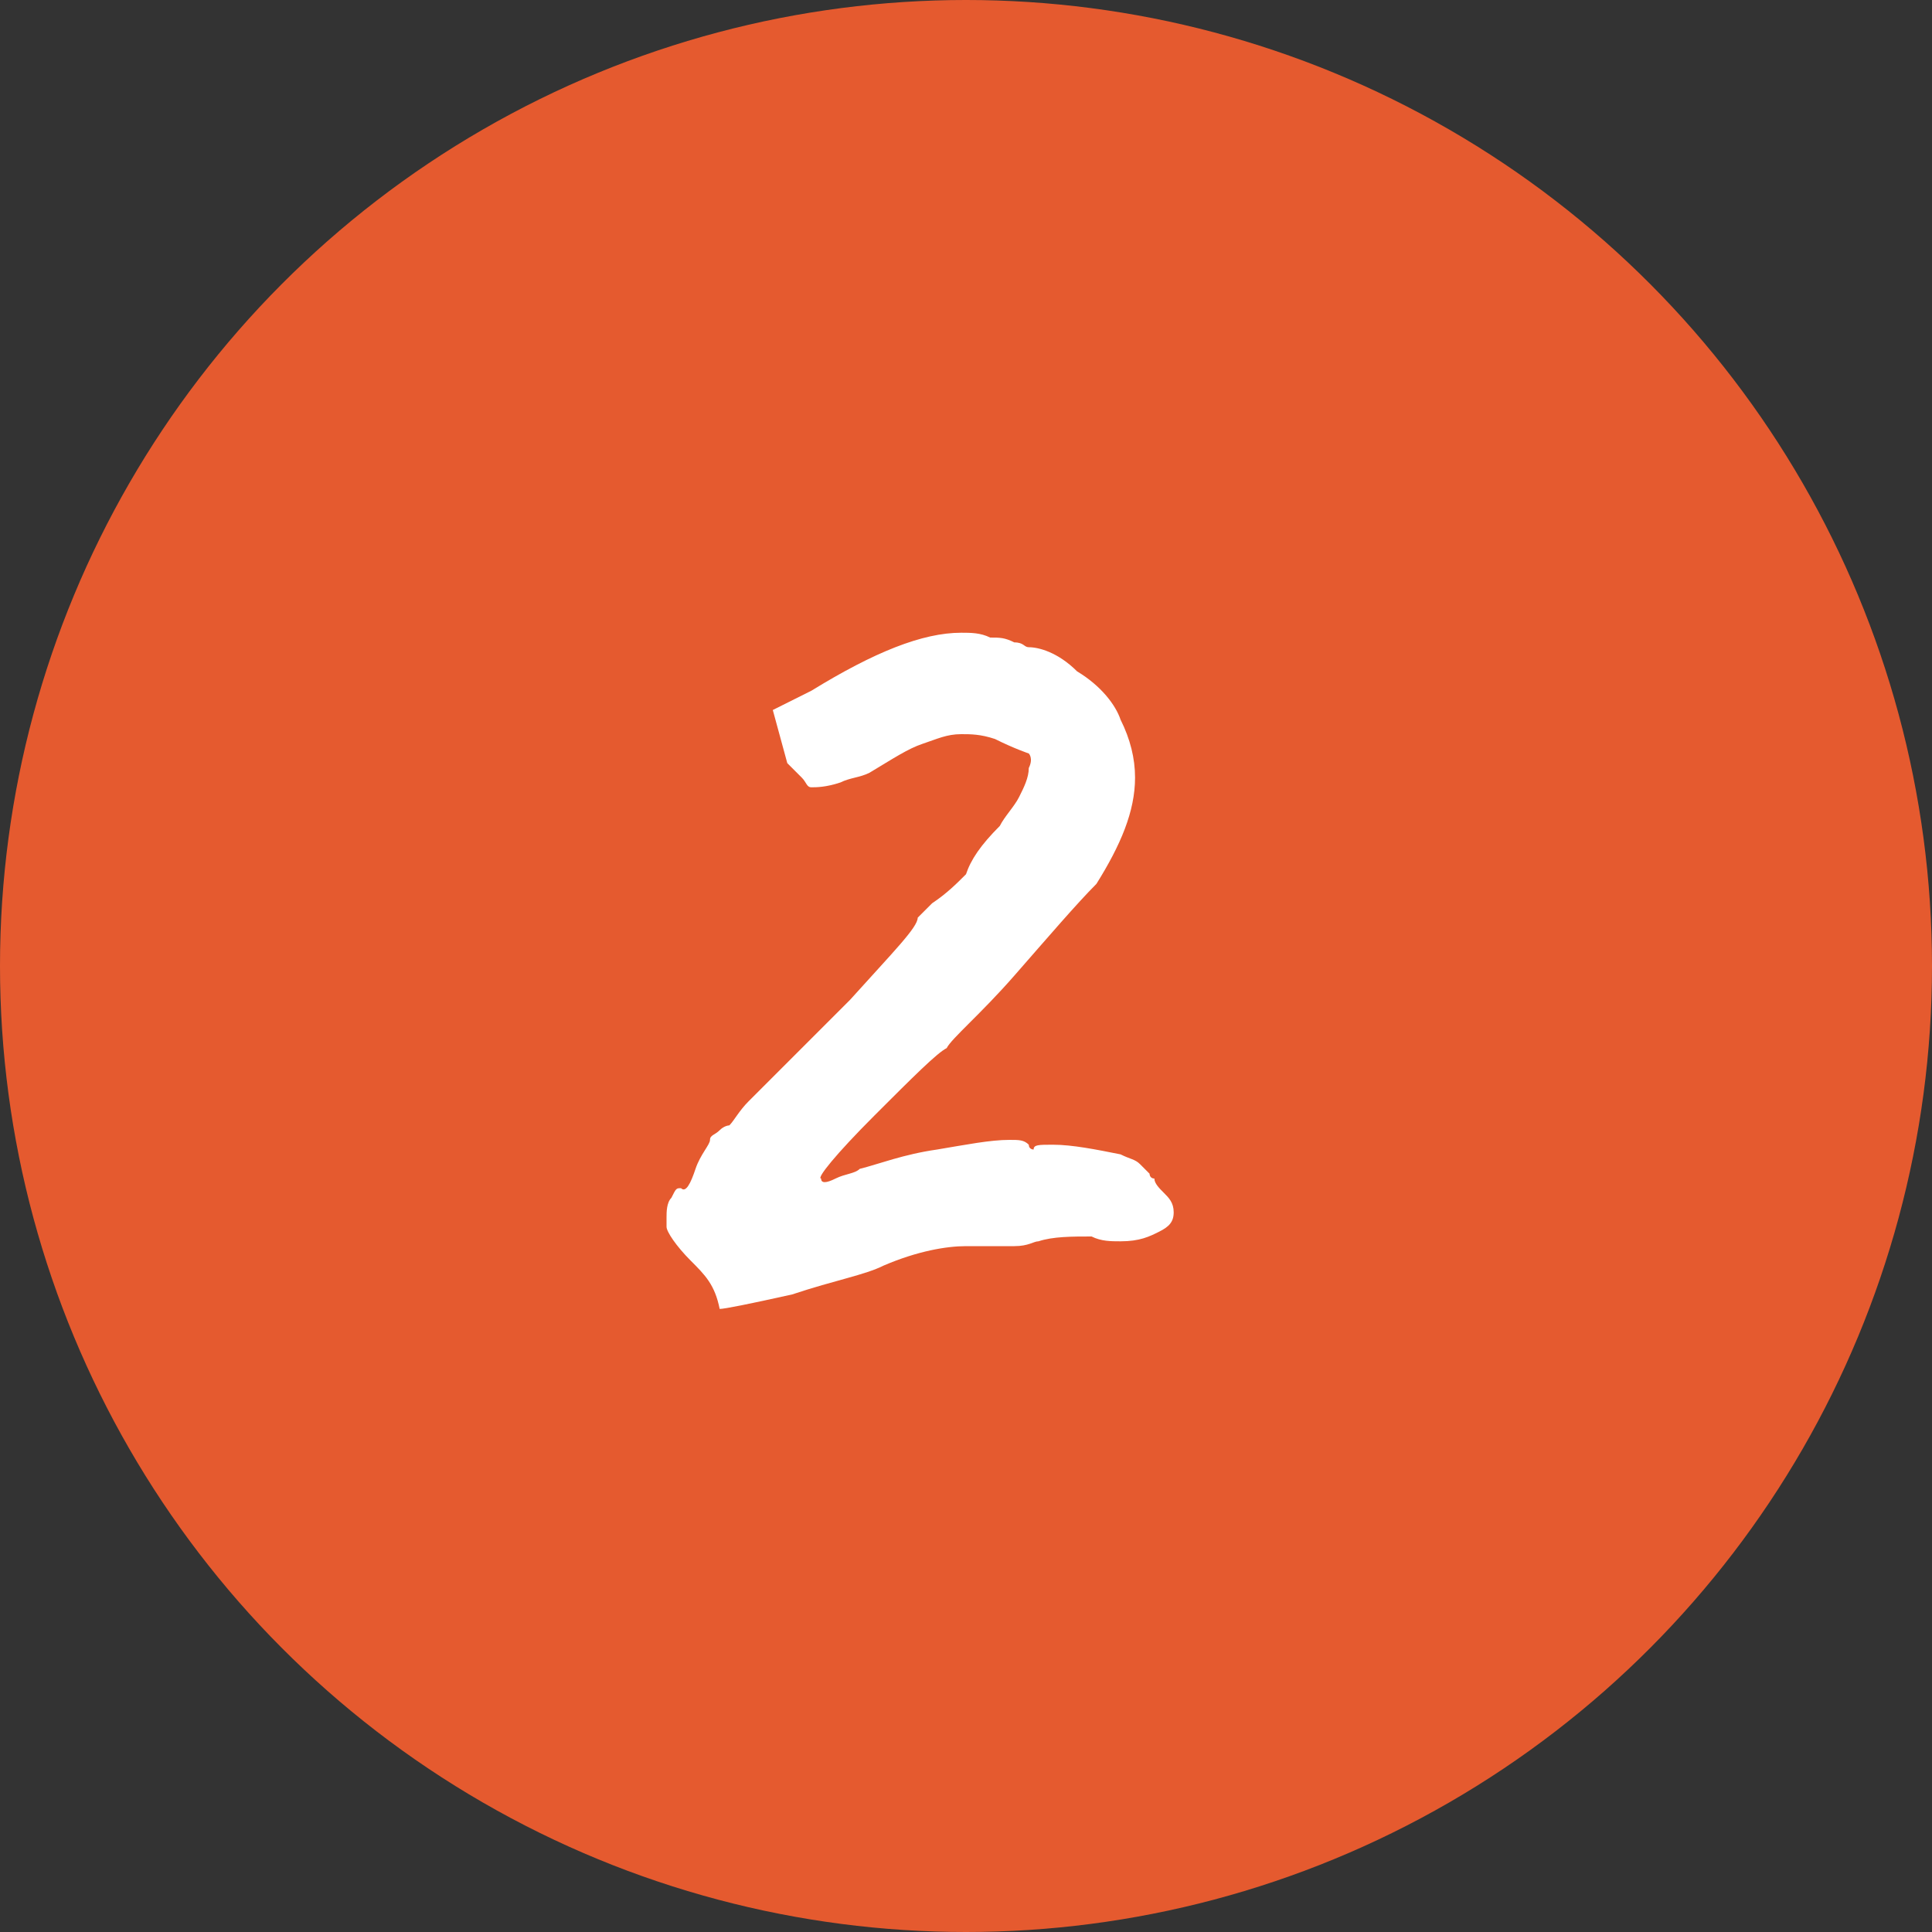 <?xml version="1.0" encoding="utf-8"?>
<!-- Generator: Adobe Illustrator 21.1.0, SVG Export Plug-In . SVG Version: 6.00 Build 0)  -->
<svg version="1.1" id="Layer_1" xmlns="http://www.w3.org/2000/svg" xmlns:xlink="http://www.w3.org/1999/xlink" x="0px" y="0px"
	 viewBox="0 0 40 40" style="enable-background:new 0 0 40 40;" xml:space="preserve">
<rect x="0" y="0" width="40" height="40" fill="#333333" stroke="none"/>
<style type="text/css">
	.st0{fill:#E55A2F;}
	.st1{fill:#FFFFFF;}
</style>
<g>
	<g>
		<circle class="st0" cx="20" cy="20" r="20"/>
	</g>
	<g>
		<path class="st1" d="M14.3,26.1c-0.3-0.3-0.5-0.6-0.5-0.7c0,0,0-0.1,0-0.2c0-0.1,0-0.3,0.1-0.4c0.1-0.2,0.1-0.2,0.2-0.2
			c0.1,0.1,0.2-0.1,0.3-0.4s0.3-0.5,0.3-0.6c0-0.1,0.1-0.1,0.2-0.2c0.1-0.1,0.2-0.1,0.2-0.1c0.1-0.1,0.2-0.3,0.4-0.5
			s0.3-0.3,0.3-0.3c0.1-0.1,0.2-0.2,0.4-0.4c0.2-0.2,0.4-0.4,0.5-0.5c0.4-0.4,0.7-0.7,0.9-0.9c0.9-1,1.4-1.5,1.4-1.7
			c0,0,0.1-0.1,0.1-0.1c0.1-0.1,0.1-0.1,0.2-0.2c0.3-0.2,0.5-0.4,0.7-0.6c0.1-0.3,0.3-0.6,0.7-1c0.1-0.2,0.3-0.4,0.4-0.6
			c0.1-0.2,0.2-0.4,0.2-0.6c0.1-0.2,0-0.3,0-0.3s-0.3-0.1-0.7-0.3c-0.3-0.1-0.5-0.1-0.7-0.1c-0.3,0-0.5,0.1-0.8,0.2
			c-0.3,0.1-0.6,0.3-1.1,0.6c-0.2,0.1-0.4,0.1-0.6,0.2c-0.3,0.1-0.5,0.1-0.6,0.1c-0.1,0-0.1-0.1-0.2-0.2c-0.1-0.1-0.2-0.2-0.3-0.3
			l-0.3-1.1l0.8-0.4c1.3-0.8,2.3-1.2,3.1-1.2c0.2,0,0.4,0,0.6,0.1c0.2,0,0.3,0,0.5,0.1c0.2,0,0.2,0.1,0.3,0.1c0.2,0,0.6,0.1,1,0.5
			c0.5,0.3,0.8,0.7,0.9,1c0.2,0.4,0.3,0.8,0.3,1.2c0,0.7-0.3,1.4-0.8,2.2c-0.4,0.4-1,1.1-1.7,1.9s-1.3,1.3-1.4,1.5
			c-0.2,0.1-0.7,0.6-1.5,1.4c-0.8,0.8-1.2,1.3-1.1,1.3c0,0.1,0.1,0.1,0.3,0c0.2-0.1,0.4-0.1,0.5-0.2c0.4-0.1,0.9-0.3,1.6-0.4
			c0.6-0.1,1.1-0.2,1.5-0.2c0.2,0,0.3,0,0.4,0.1c0,0.1,0.1,0.1,0.1,0.1c0,0,0,0,0,0c0-0.1,0.1-0.1,0.4-0.1c0.4,0,0.9,0.1,1.4,0.2
			c0.2,0.1,0.3,0.1,0.4,0.2c0.1,0.1,0.2,0.2,0.2,0.2c0,0,0,0.1,0.1,0.1c0,0.1,0.1,0.2,0.2,0.3c0.1,0.1,0.2,0.2,0.2,0.4
			s-0.1,0.3-0.3,0.4c-0.2,0.1-0.4,0.2-0.8,0.2c-0.2,0-0.4,0-0.6-0.1c-0.4,0-0.8,0-1.1,0.1c-0.1,0-0.2,0.1-0.5,0.1s-0.5,0-0.6,0
			c-0.1,0-0.2,0-0.4,0c-0.4,0-1,0.1-1.7,0.4c-0.4,0.2-1,0.3-1.9,0.6c-0.9,0.2-1.4,0.3-1.5,0.3C14.8,26.6,14.6,26.4,14.3,26.1z"/>
	</g>
</g>
</svg>
